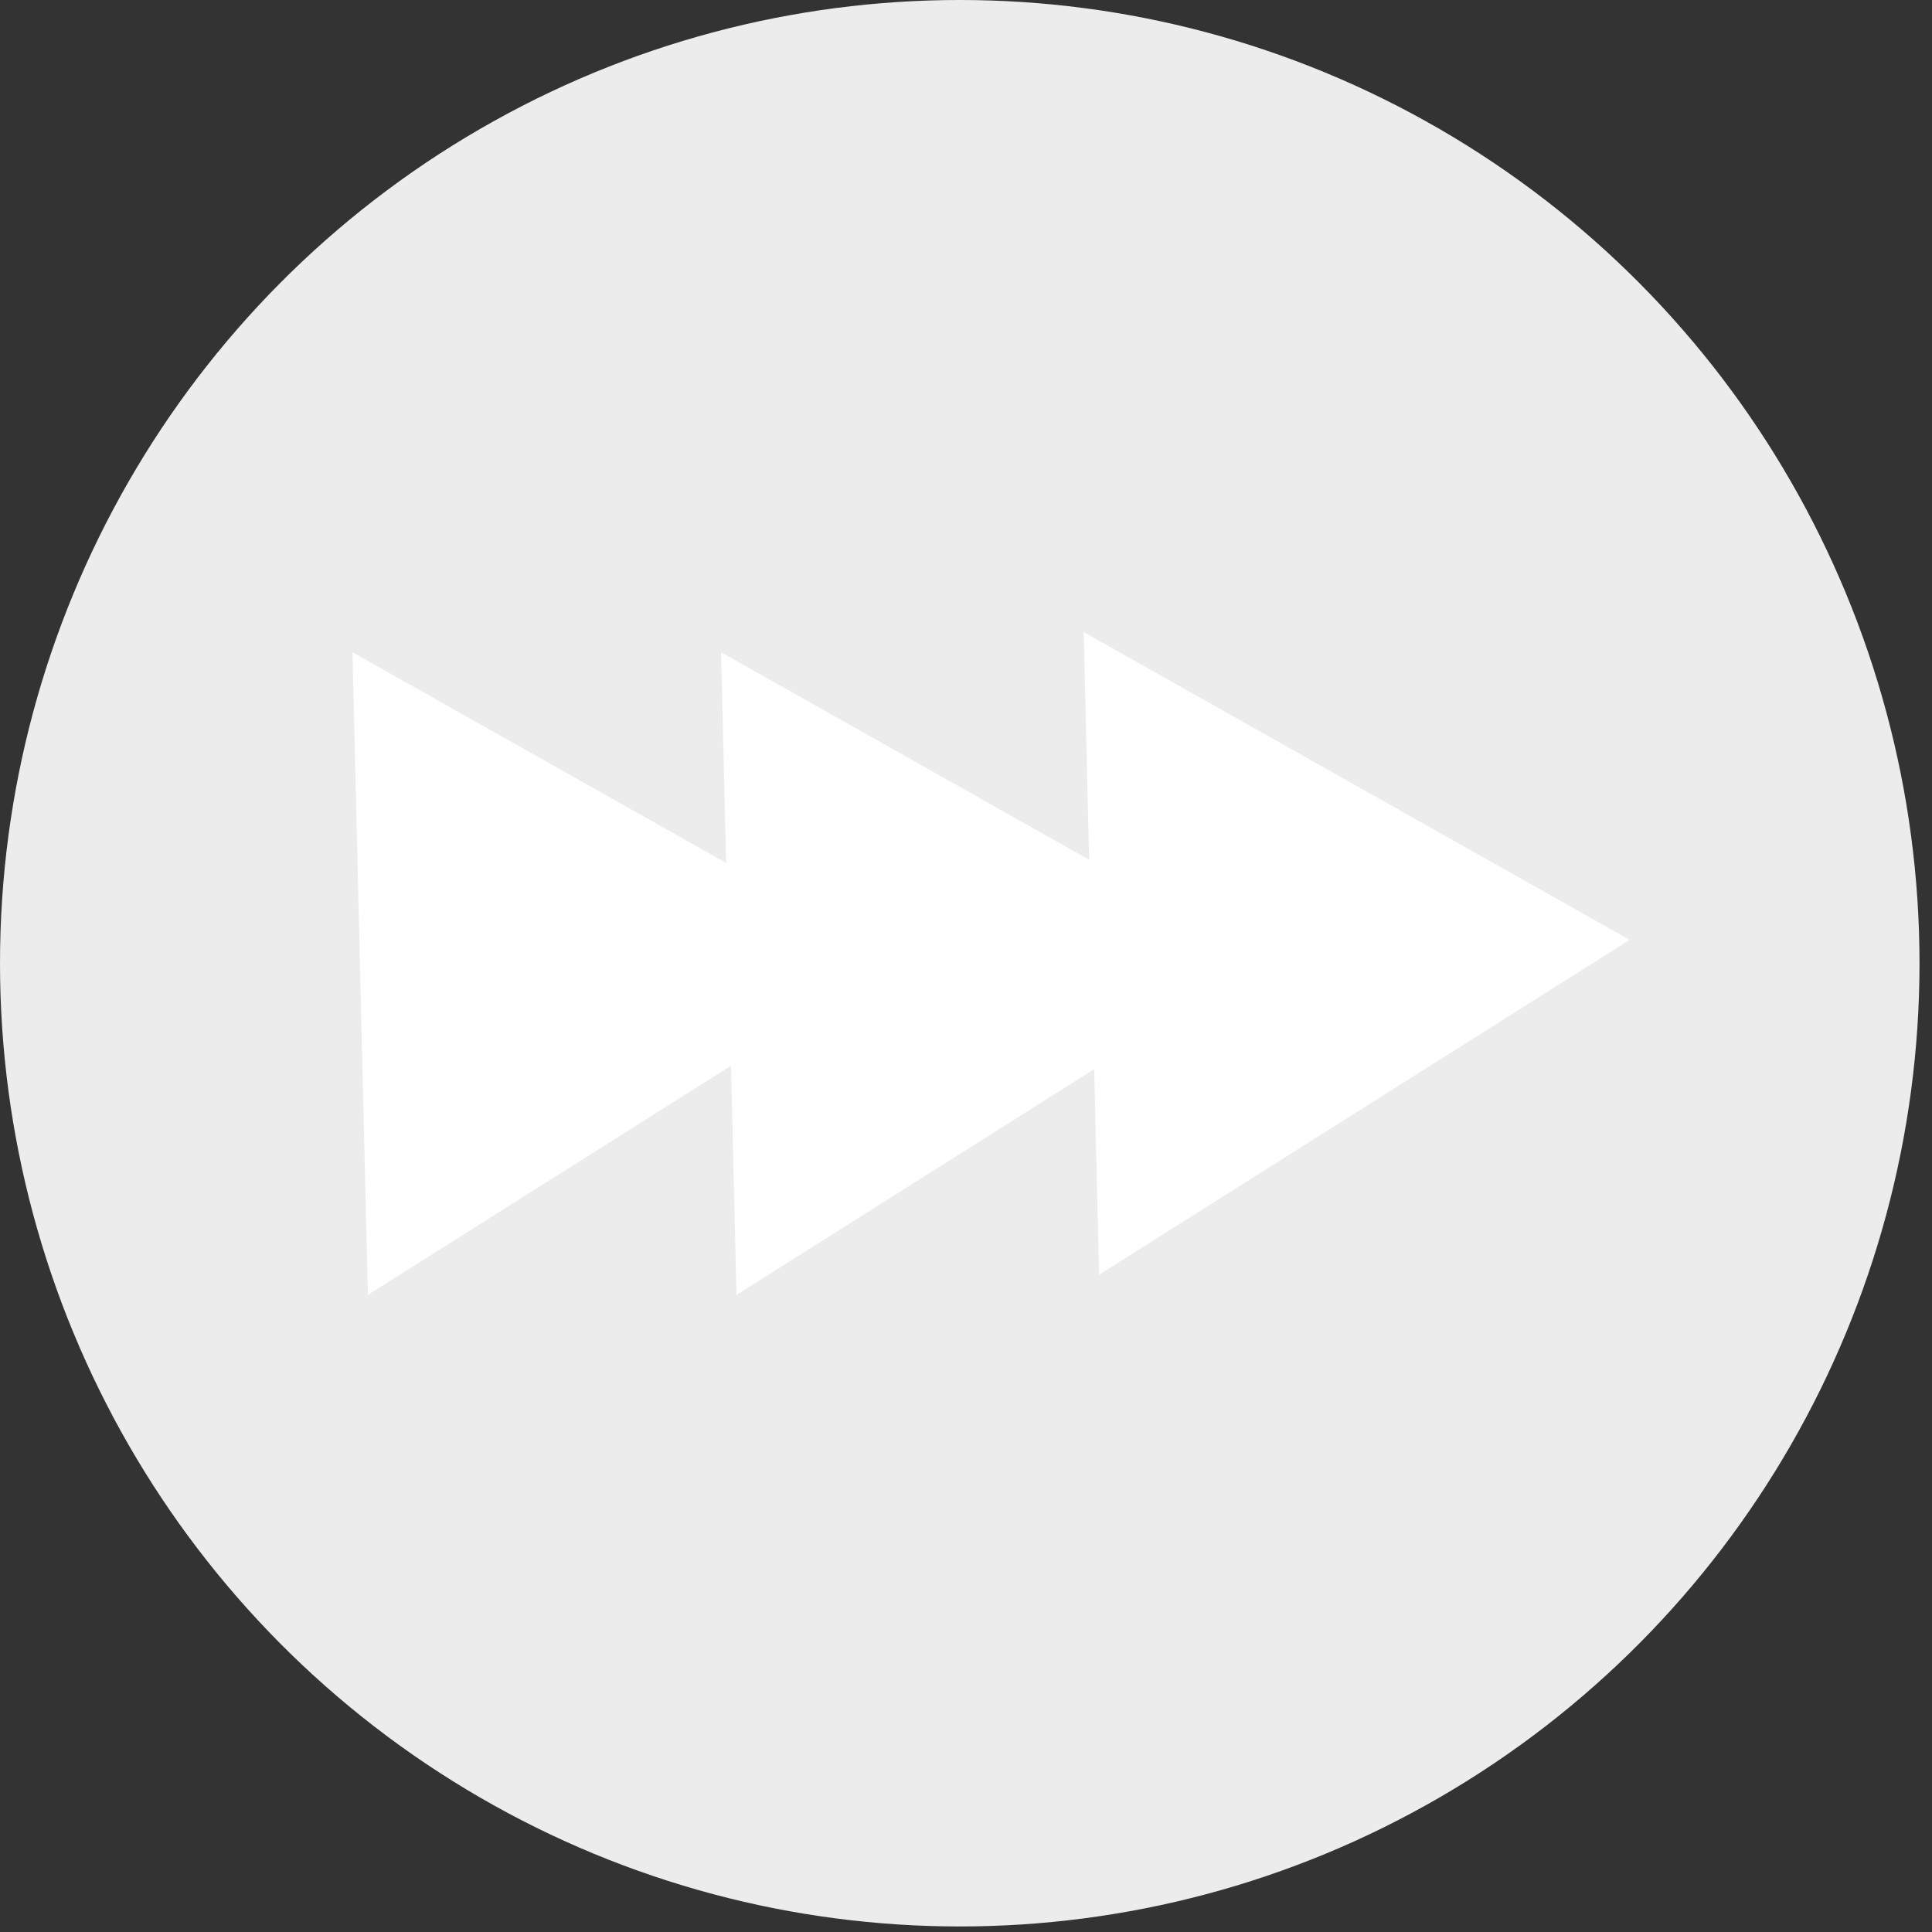 <?xml version="1.0" encoding="UTF-8" standalone="no"?>
<svg
   xmlns:dc="http://purl.org/dc/elements/1.1/"
   xmlns:cc="http://creativecommons.org/ns#"
   xmlns:rdf="http://www.w3.org/1999/02/22-rdf-syntax-ns#"
   xmlns:svg="http://www.w3.org/2000/svg"
   xmlns="http://www.w3.org/2000/svg"
   xmlns:sodipodi="http://sodipodi.sourceforge.net/DTD/sodipodi-0.dtd"
   xmlns:inkscape="http://www.inkscape.org/namespaces/inkscape"
   width="210mm"
   height="210mm"
   viewBox="0 0 210 210"
   version="1.1"
   id="svg8"
   inkscape:version="1.0.1 (3bc2e813f5, 2020-09-07)"
   sodipodi:docname="Forward Popup.svg">
  <rect x="0" y="0" width="210" height="210" fill="#333333" stroke="none"/>
  <defs
     id="defs2" />
  <sodipodi:namedview
     id="base"
     pagecolor="#ffffff"
     bordercolor="#666666"
     borderopacity="1.0"
     inkscape:pageopacity="0.0"
     inkscape:pageshadow="2"
     inkscape:zoom="0.35"
     inkscape:cx="400"
     inkscape:cy="560"
     inkscape:document-units="mm"
     inkscape:current-layer="layer1"
     inkscape:document-rotation="0"
     showgrid="false"
     inkscape:window-width="1920"
     inkscape:window-height="1001"
     inkscape:window-x="-9"
     inkscape:window-y="-9"
     inkscape:window-maximized="1" />
  <g
     inkscape:label="Layer 1"
     inkscape:groupmode="layer"
     id="layer1">
    <ellipse
       style="fill:#ececec;stroke-width:0.265"
       id="path10"
       cx="104.321"
       cy="104.699"
       rx="104.321"
       ry="104.699" />
    <path
       sodipodi:type="star"
       style="fill:#ffffff;stroke-width:0.265"
       id="path12"
       sodipodi:sides="3"
       sodipodi:cx="97.51786"
       sodipodi:cy="103.56547"
       sodipodi:r1="68.320702"
       sodipodi:r2="34.160351"
       sodipodi:arg1="2.0047497"
       sodipodi:arg2="3.0519472"
       inkscape:flatsided="true"
       inkscape:rounded="0"
       inkscape:randomized="0"
       d="M 68.792,165.554 58.198,47.694 165.564,97.449 Z"
       inkscape:transform-center-x="-9.335013"
       inkscape:transform-center-y="0.48940886"
       transform="matrix(-0.317,0.491,-0.475,-0.328,218.239,89.228)" />
    <path
       sodipodi:type="star"
       style="fill:#ffffff;stroke-width:0.265"
       id="path12-8"
       sodipodi:sides="3"
       sodipodi:cx="97.51786"
       sodipodi:cy="103.56547"
       sodipodi:r1="68.320702"
       sodipodi:r2="34.160351"
       sodipodi:arg1="2.0047497"
       sodipodi:arg2="3.0519472"
       inkscape:flatsided="true"
       inkscape:rounded="0"
       inkscape:randomized="0"
       d="M 68.792,165.554 58.198,47.694 165.564,97.449 Z"
       inkscape:transform-center-x="-9.335013"
       inkscape:transform-center-y="0.48940886"
       transform="matrix(-0.317,0.491,-0.475,-0.328,178.824,91.424)" />
    <path
       sodipodi:type="star"
       style="fill:#ffffff;stroke-width:0.265"
       id="path12-4"
       sodipodi:sides="3"
       sodipodi:cx="97.51786"
       sodipodi:cy="103.56547"
       sodipodi:r1="68.320702"
       sodipodi:r2="34.160351"
       sodipodi:arg1="2.0047497"
       sodipodi:arg2="3.0519472"
       inkscape:flatsided="true"
       inkscape:rounded="0"
       inkscape:randomized="0"
       d="M 68.792,165.554 58.198,47.694 165.564,97.449 Z"
       inkscape:transform-center-x="-9.335013"
       inkscape:transform-center-y="0.48940886"
       transform="matrix(-0.317,0.491,-0.475,-0.328,138.759,91.424)" />
  </g>
</svg>
